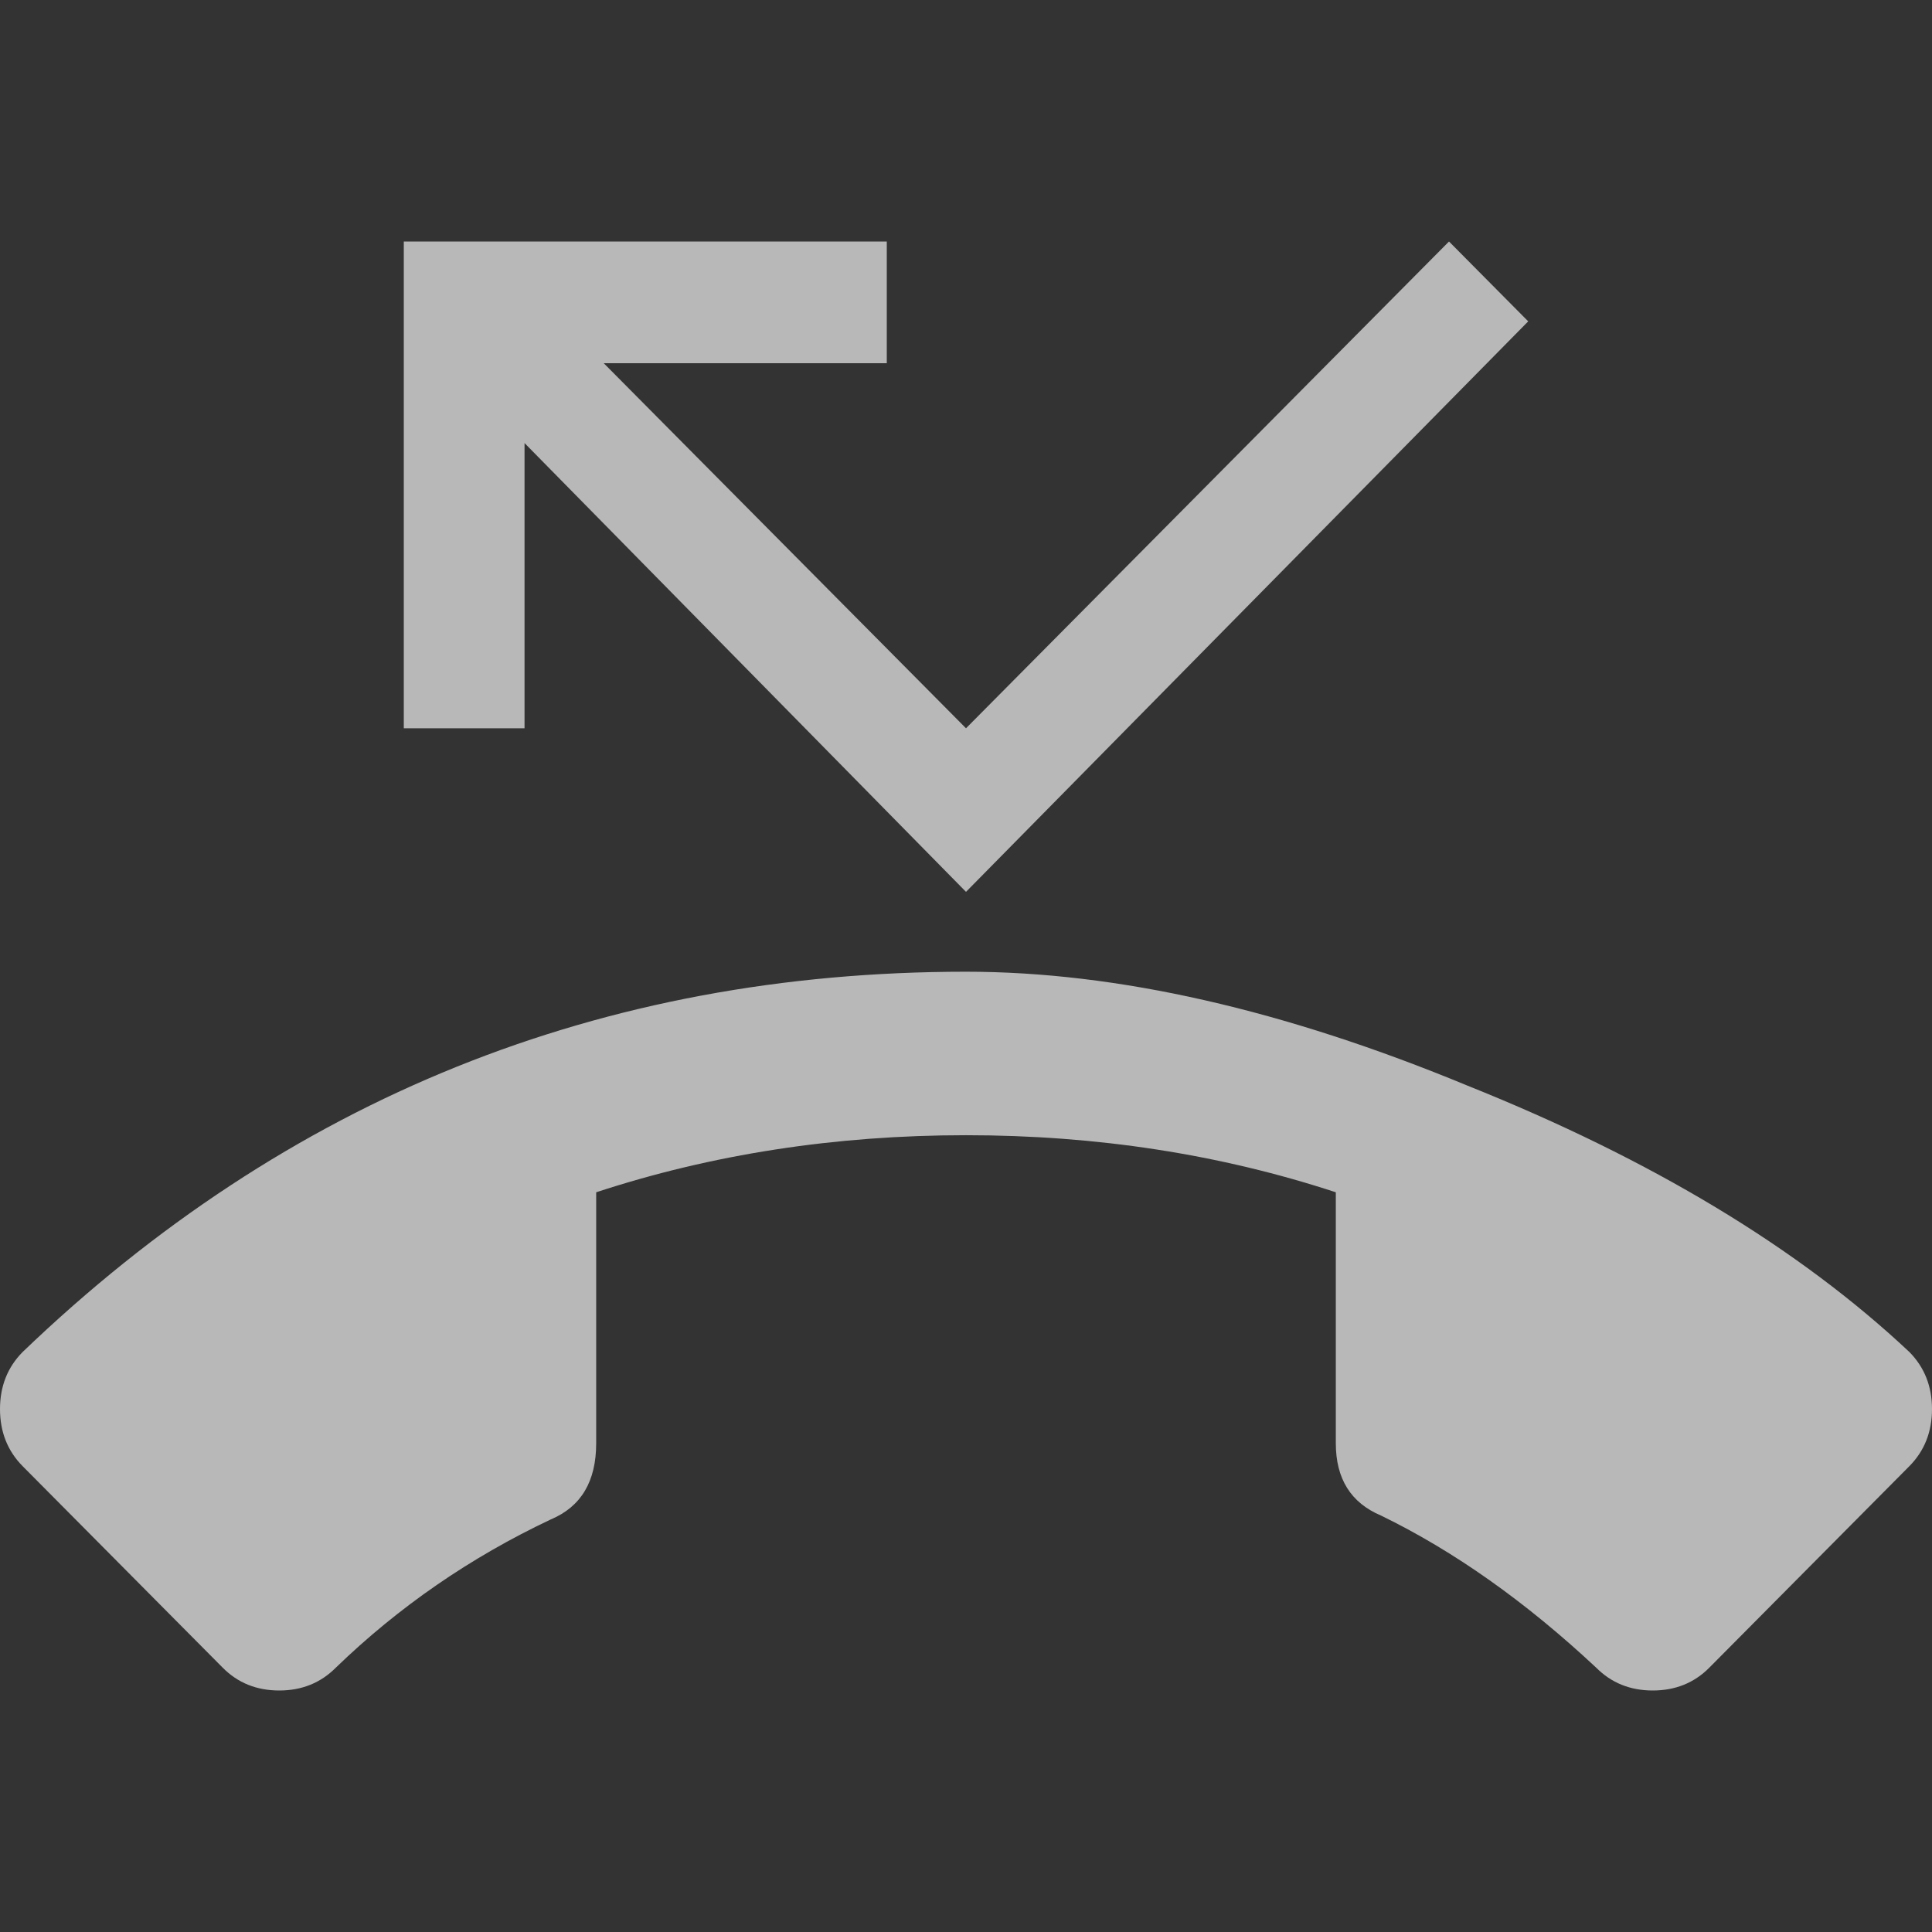 <svg width="24" height="24" viewBox="0 0 24 24" fill="none" xmlns="http://www.w3.org/2000/svg">
    <rect x="0" y="0" width="24" height="24" fill="#333333" stroke="none"/>
    <path
        d="M23.719 16.795C23.906 16.984 24 17.221 24 17.504C24 17.787 23.906 18.024 23.719 18.213L21.234 20.716C21.047 20.905 20.812 21 20.531 21C20.25 21 20.016 20.905 19.828 20.716C18.953 19.898 18.062 19.268 17.156 18.827C16.781 18.669 16.594 18.37 16.594 17.929V14.811C15.156 14.339 13.625 14.102 12 14.102C10.375 14.102 8.844 14.339 7.406 14.811V17.929C7.406 18.402 7.219 18.716 6.844 18.874C5.844 19.346 4.953 19.961 4.172 20.716C3.984 20.905 3.75 21 3.469 21C3.188 21 2.953 20.905 2.766 20.716L0.281 18.213C0.094 18.024 0 17.787 0 17.504C0 17.221 0.094 16.984 0.281 16.795C3.562 13.646 7.469 12.071 12 12.071C13.875 12.071 15.953 12.543 18.234 13.488C20.516 14.402 22.344 15.504 23.719 16.795ZM6.516 5.504V9.047H5.016V3H11.016V4.512H7.5L12 9.047L18 3L18.984 3.992L12 11.079L6.516 5.504Z"
        fill="white" fill-opacity="0.65" />
</svg>